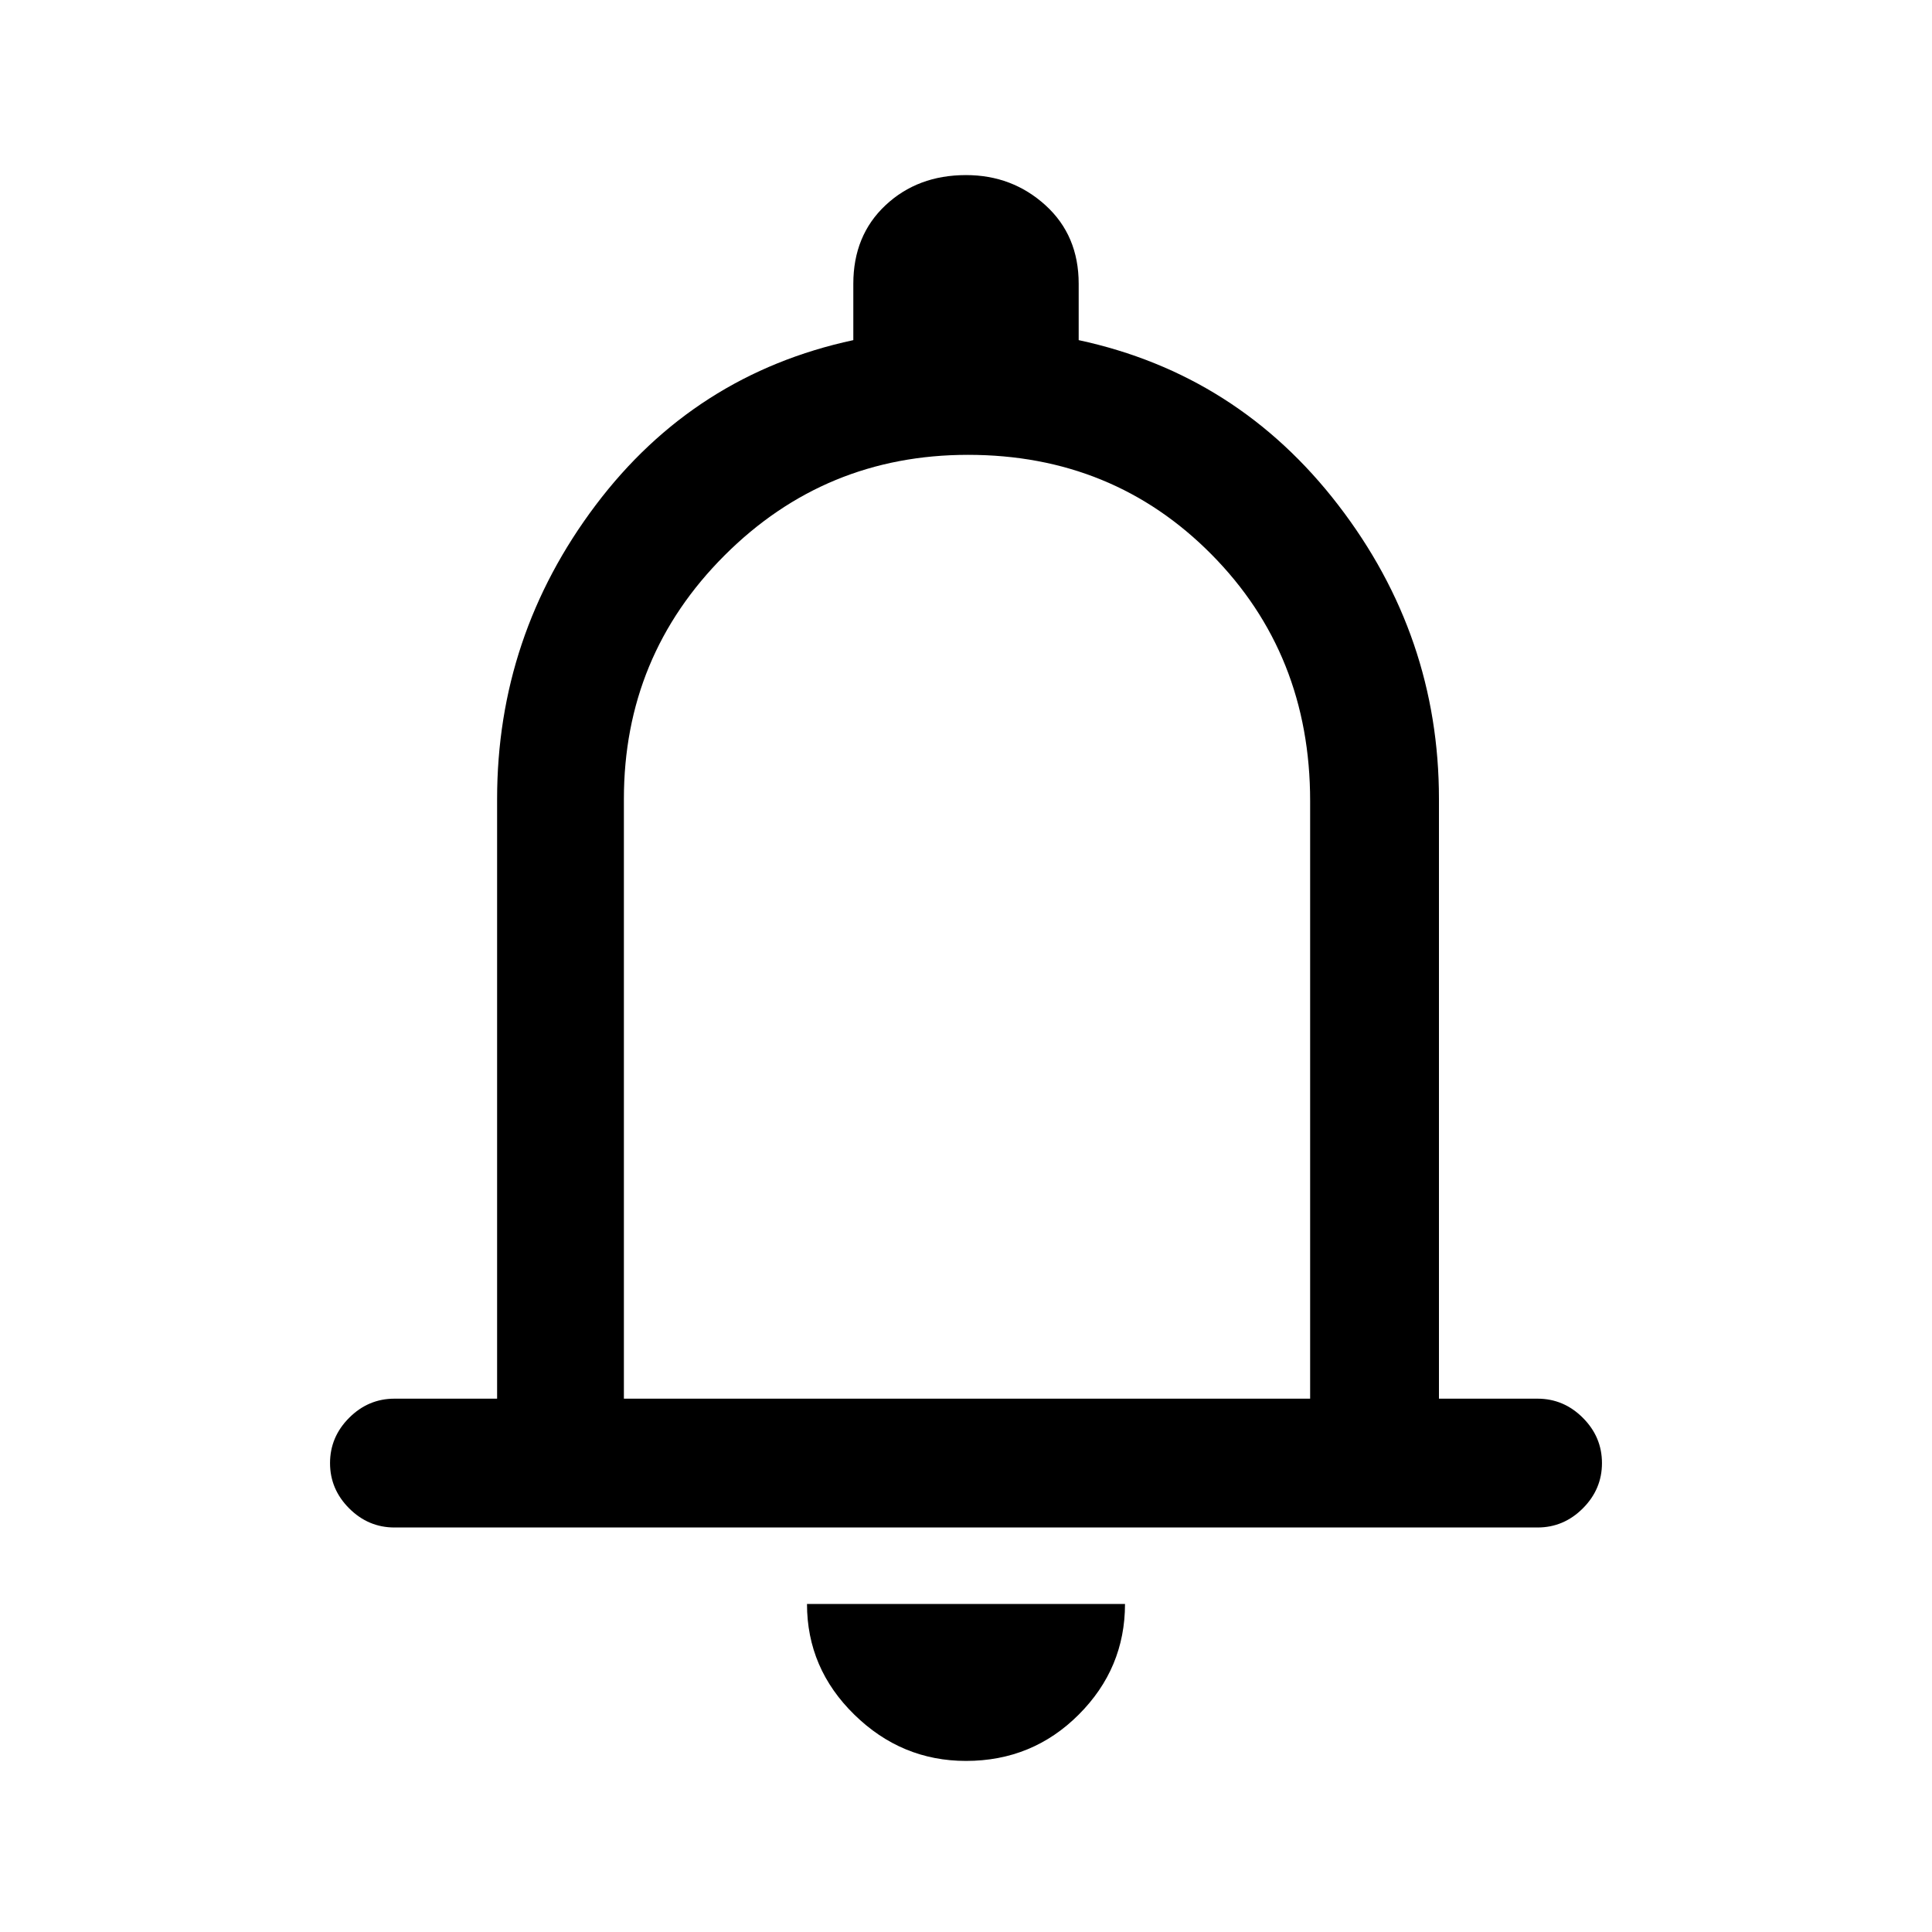 <svg xmlns="http://www.w3.org/2000/svg" height="40" width="40"><path d="M8.167 31.625q-.542 0-.938-.396-.396-.396-.396-.937 0-.542.396-.938.396-.396.938-.396h2.125V16.542q0-3.375 2.041-6.084 2.042-2.708 5.334-3.416V5.875q0-1 .666-1.625Q19 3.625 20 3.625q.958 0 1.646.625.687.625.687 1.625v1.167q3.292.708 5.375 3.416 2.084 2.709 2.084 6.084v12.416h2.041q.542 0 .938.396.396.396.396.938 0 .541-.396.937t-.938.396ZM20 19.375Zm0 17.083q-1.333 0-2.312-.958-.98-.958-.98-2.292h6.584q0 1.334-.959 2.292-.958.958-2.333.958Zm-7.083-7.5h14.208V16.583q0-3.041-2.042-5.104-2.041-2.062-5.041-2.062-2.959 0-5.042 2.083-2.083 2.083-2.083 5.042Z"/></svg>